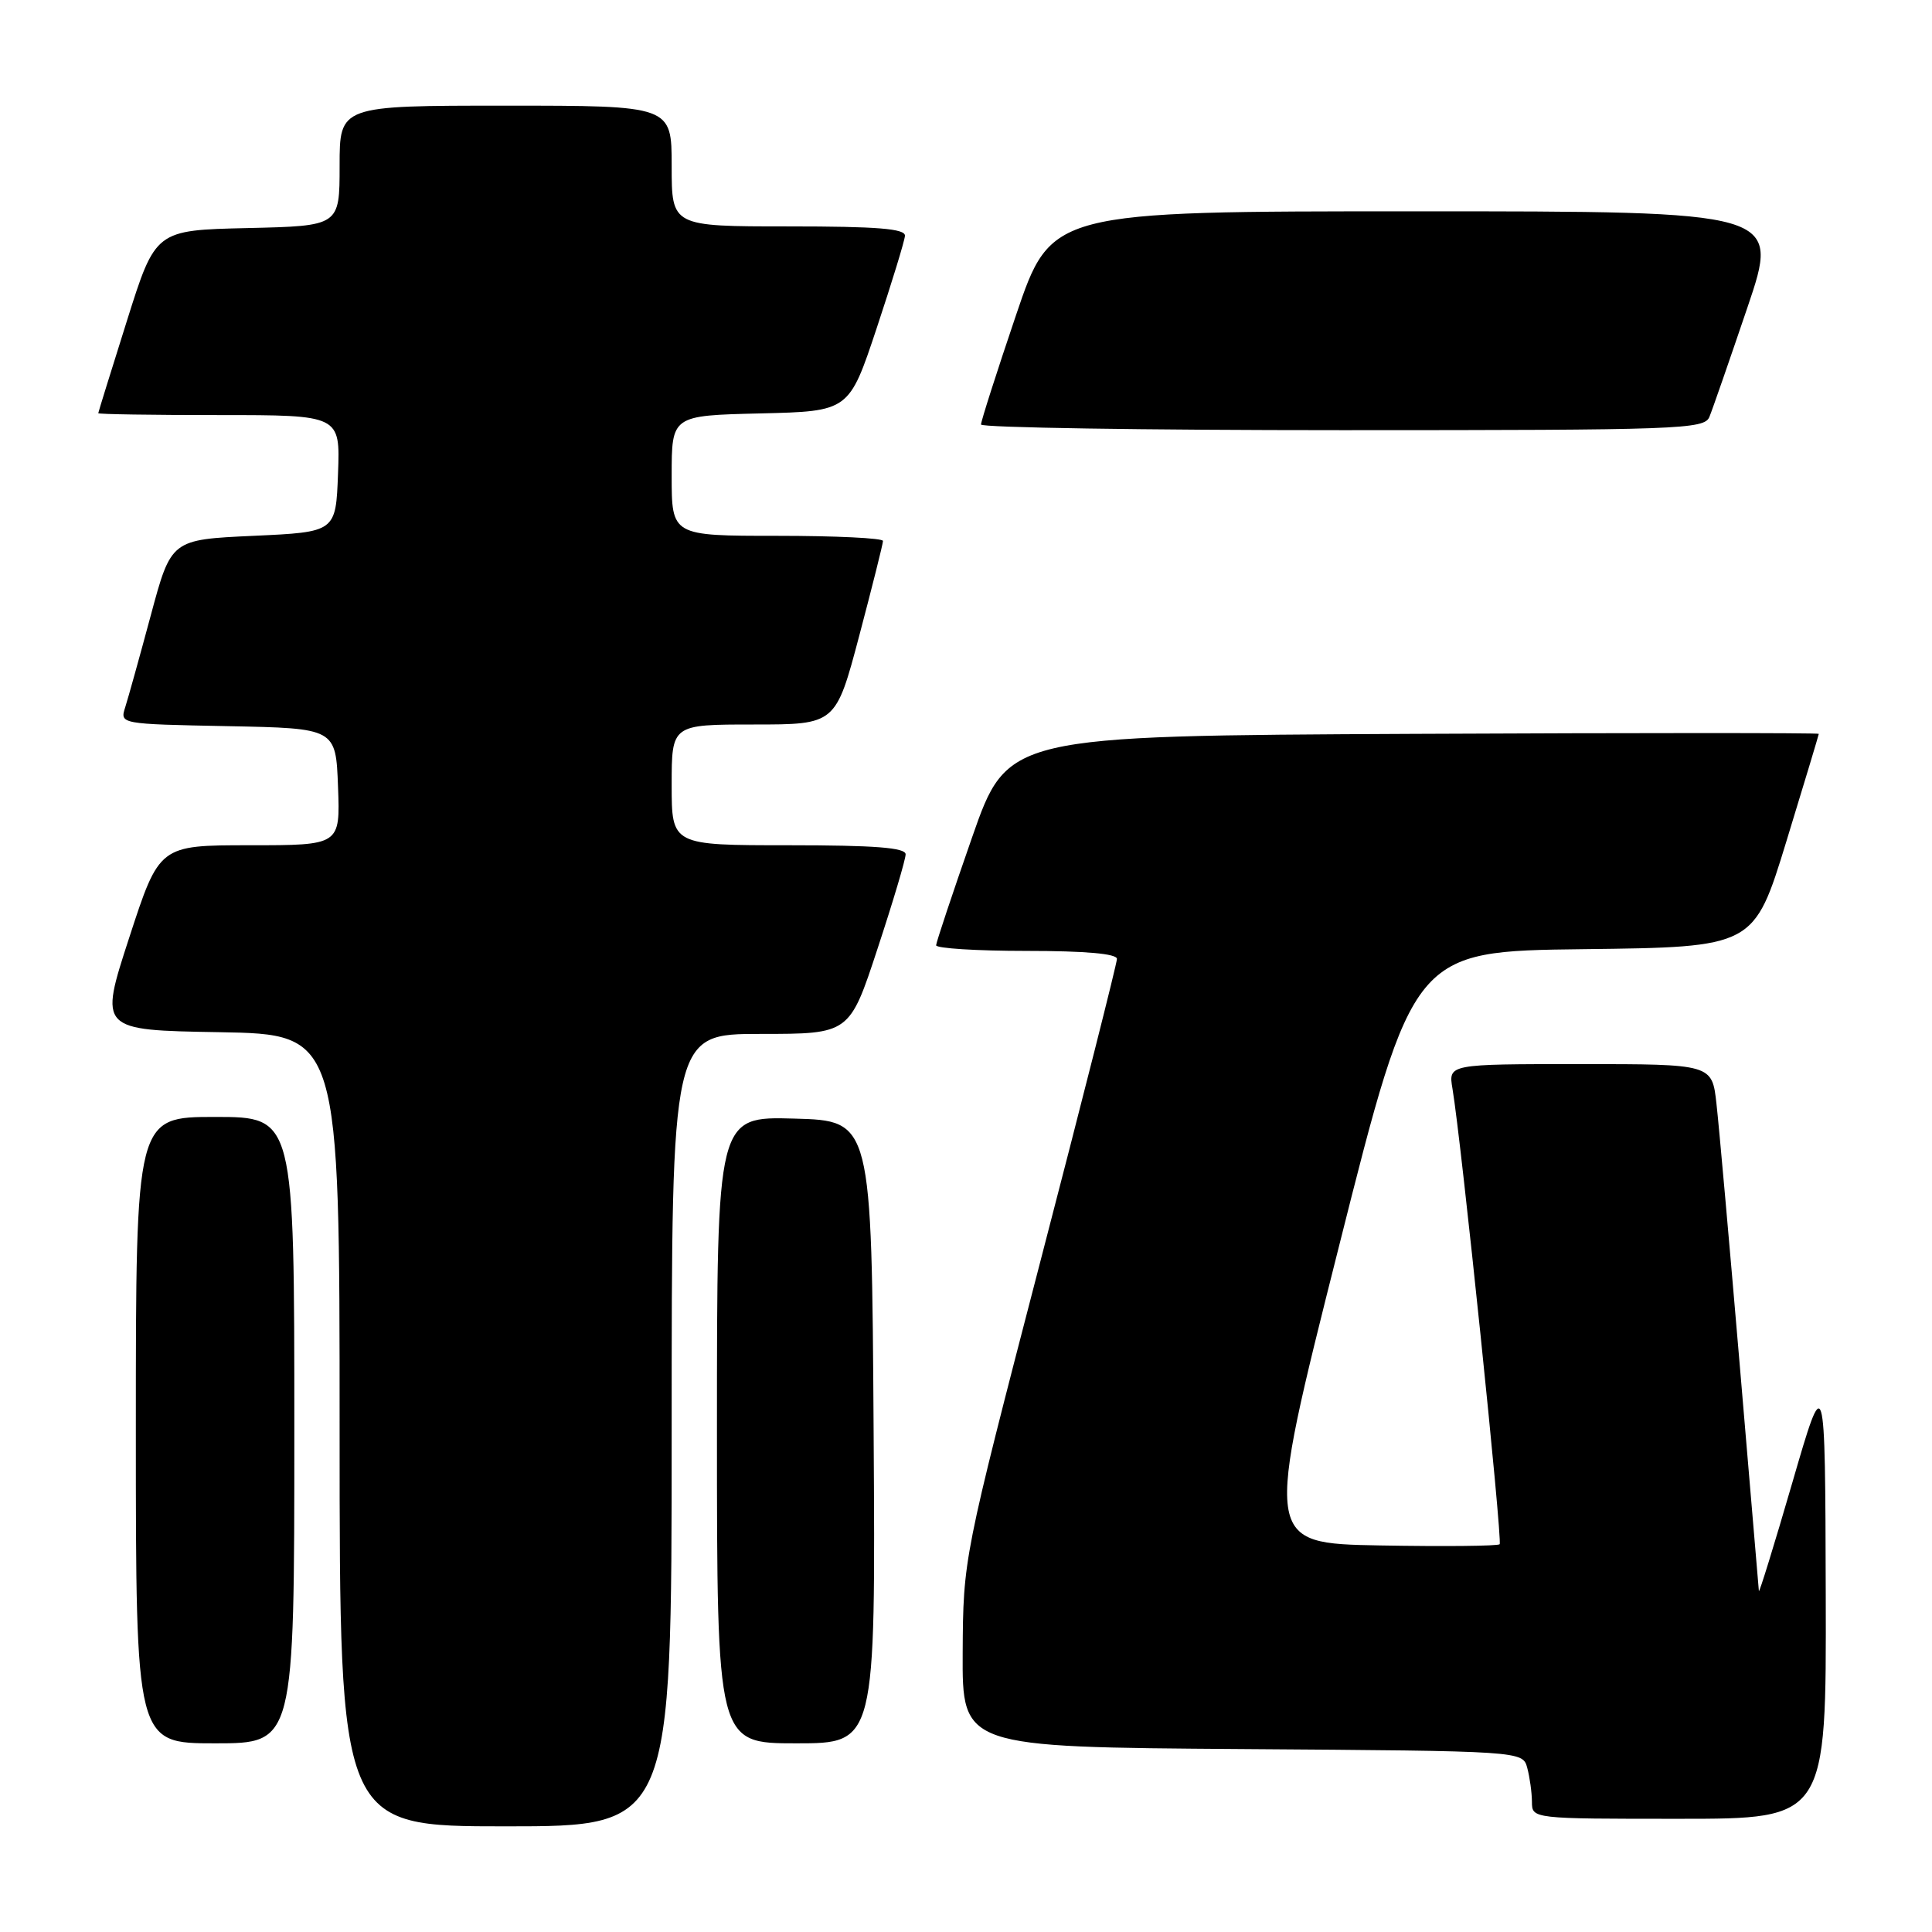 <?xml version="1.0" encoding="UTF-8" standalone="no"?>
<!DOCTYPE svg PUBLIC "-//W3C//DTD SVG 1.1//EN" "http://www.w3.org/Graphics/SVG/1.1/DTD/svg11.dtd" >
<svg xmlns="http://www.w3.org/2000/svg" xmlns:xlink="http://www.w3.org/1999/xlink" version="1.1" viewBox="0 0 256 256">
 <g >
 <path fill="currentColor"
d=" M 89.00 189.50 C 89.00 137.00 89.00 137.00 100.78 137.00 C 112.57 137.00 112.57 137.00 116.28 125.70 C 118.33 119.49 120.00 113.87 120.00 113.20 C 120.00 112.32 115.92 112.00 104.50 112.00 C 89.00 112.00 89.00 112.00 89.00 104.00 C 89.00 96.00 89.00 96.00 99.87 96.00 C 110.74 96.00 110.74 96.00 113.87 84.18 C 115.59 77.67 117.00 72.05 117.00 71.68 C 117.00 71.30 110.70 71.00 103.00 71.00 C 89.00 71.00 89.00 71.00 89.00 63.03 C 89.00 55.06 89.00 55.06 100.75 54.78 C 112.50 54.50 112.50 54.50 116.16 43.50 C 118.17 37.45 119.86 31.94 119.91 31.25 C 119.98 30.30 116.28 30.00 104.50 30.00 C 89.00 30.00 89.00 30.00 89.00 22.00 C 89.00 14.00 89.00 14.00 67.00 14.00 C 45.00 14.00 45.00 14.00 45.00 21.97 C 45.00 29.94 45.00 29.94 32.80 30.22 C 20.60 30.50 20.60 30.50 16.82 42.50 C 14.74 49.10 13.03 54.61 13.02 54.75 C 13.01 54.89 20.22 55.00 29.04 55.00 C 45.08 55.00 45.08 55.00 44.79 62.75 C 44.50 70.50 44.50 70.50 33.59 71.00 C 22.68 71.50 22.68 71.50 19.99 81.50 C 18.51 87.00 16.98 92.50 16.59 93.72 C 15.88 95.94 15.91 95.94 30.19 96.22 C 44.50 96.50 44.50 96.50 44.79 104.25 C 45.08 112.00 45.08 112.00 33.10 112.00 C 21.11 112.00 21.11 112.00 17.12 124.25 C 13.13 136.50 13.13 136.50 29.06 136.77 C 45.00 137.05 45.00 137.05 45.00 189.52 C 45.00 242.00 45.00 242.00 67.00 242.00 C 89.00 242.00 89.00 242.00 89.00 189.50 Z  M 241.92 211.25 C 241.84 181.50 241.84 181.50 237.48 196.50 C 235.08 204.75 233.09 211.19 233.06 210.81 C 233.03 210.44 231.88 196.94 230.52 180.81 C 229.15 164.69 227.77 149.14 227.44 146.25 C 226.86 141.00 226.86 141.00 209.38 141.00 C 191.91 141.00 191.91 141.00 192.46 144.25 C 193.63 151.17 199.12 204.21 198.71 204.62 C 198.48 204.86 191.36 204.93 182.89 204.78 C 167.50 204.50 167.50 204.50 177.39 165.27 C 187.27 126.04 187.27 126.04 209.84 125.77 C 232.41 125.50 232.41 125.50 236.70 111.50 C 239.06 103.80 240.99 97.38 241.00 97.24 C 241.00 97.10 216.81 97.10 187.25 97.24 C 133.50 97.50 133.50 97.50 128.79 111.00 C 126.20 118.42 124.06 124.84 124.04 125.25 C 124.02 125.66 129.40 126.00 136.00 126.00 C 143.81 126.00 148.00 126.37 148.00 127.06 C 148.00 127.65 143.42 145.76 137.81 167.31 C 127.63 206.50 127.63 206.50 127.56 219.00 C 127.50 231.50 127.50 231.50 164.64 231.76 C 201.77 232.02 201.77 232.02 202.37 234.26 C 202.70 235.49 202.98 237.51 202.99 238.75 C 203.00 241.00 203.00 241.00 222.50 241.00 C 242.00 241.00 242.00 241.00 241.92 211.25 Z  M 39.00 189.50 C 39.00 148.00 39.00 148.00 28.50 148.00 C 18.00 148.00 18.00 148.00 18.00 189.50 C 18.00 231.00 18.00 231.00 28.50 231.00 C 39.00 231.00 39.00 231.00 39.00 189.50 Z  M 115.76 189.75 C 115.50 148.50 115.50 148.50 105.25 148.22 C 95.00 147.93 95.00 147.93 95.00 189.47 C 95.00 231.00 95.00 231.00 105.51 231.00 C 116.02 231.00 116.02 231.00 115.76 189.75 Z  M 226.50 55.25 C 226.90 54.29 229.16 47.76 231.54 40.75 C 235.86 28.00 235.86 28.00 187.57 28.00 C 139.29 28.00 139.29 28.00 134.63 41.75 C 132.07 49.31 129.98 55.84 129.99 56.25 C 130.00 56.66 151.55 57.00 177.89 57.00 C 222.57 57.00 225.83 56.88 226.50 55.25 Z "/>
</g>
</svg>